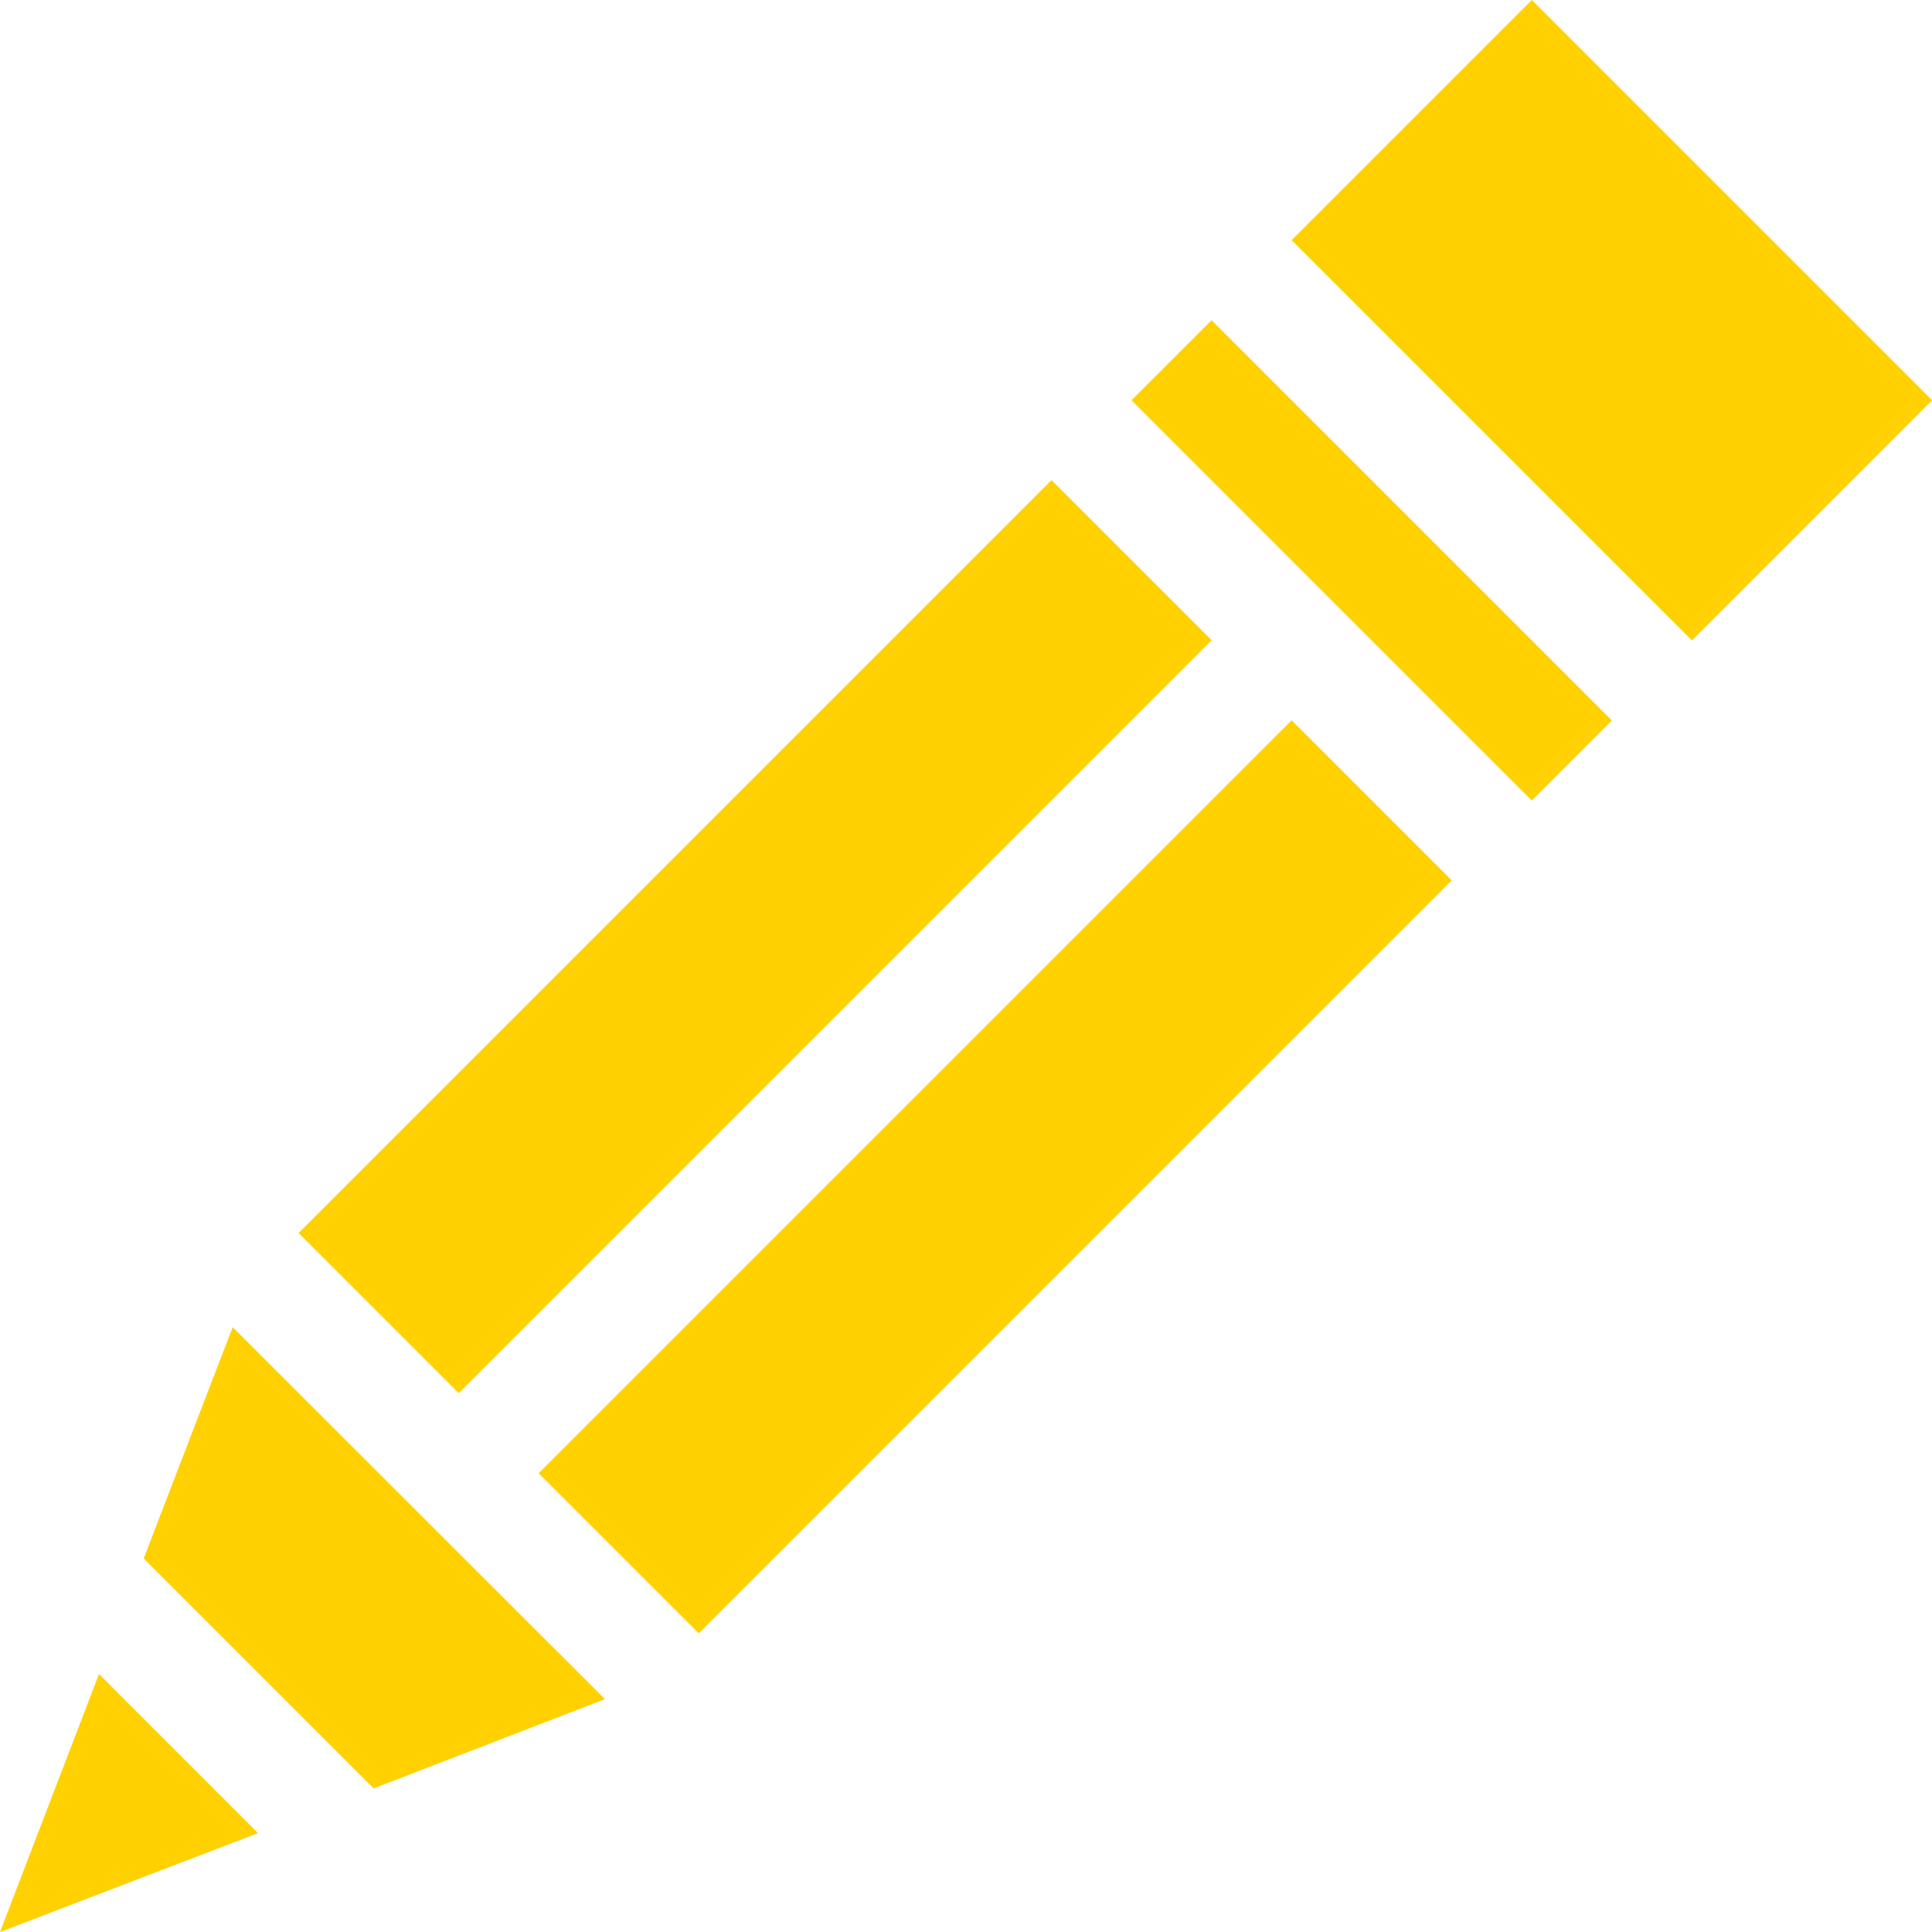<svg xmlns="http://www.w3.org/2000/svg" width="33.179" height="33.18" viewBox="0 0 33.179 33.18">
  <g id="pencil" transform="translate(0 -0.05)">
    <path id="Path_26158" data-name="Path 26158" d="M0,0H5.833V9.722H0Z" transform="translate(22.182 4.174) rotate(-45)" fill="#ffd100"/>
    <path id="Path_26159" data-name="Path 26159" d="M39.607,351.712l-1.528,3.972,3.949,3.949L46,358.1Z" transform="translate(-35.611 -328.87)" fill="#ffd100"/>
    <path id="Path_26160" data-name="Path 26160" d="M0,0H18.286V3.889H0Z" transform="translate(9.251 25.35) rotate(-45)" fill="#ffd100"/>
    <path id="Path_26161" data-name="Path 26161" d="M1.7,443.635,0,448.066l4.431-1.7Z" transform="translate(0 -414.836)" fill="#ffd100"/>
    <path id="Path_26162" data-name="Path 26162" d="M0,0H18.286V3.889H0Z" transform="translate(5.128 21.225) rotate(-45)" fill="#ffd100"/>
    <path id="Path_26163" data-name="Path 26163" d="M0,0H1.944V9.722H0Z" transform="translate(19.432 6.923) rotate(-45)" fill="#ffd100"/>
  </g>
</svg>
